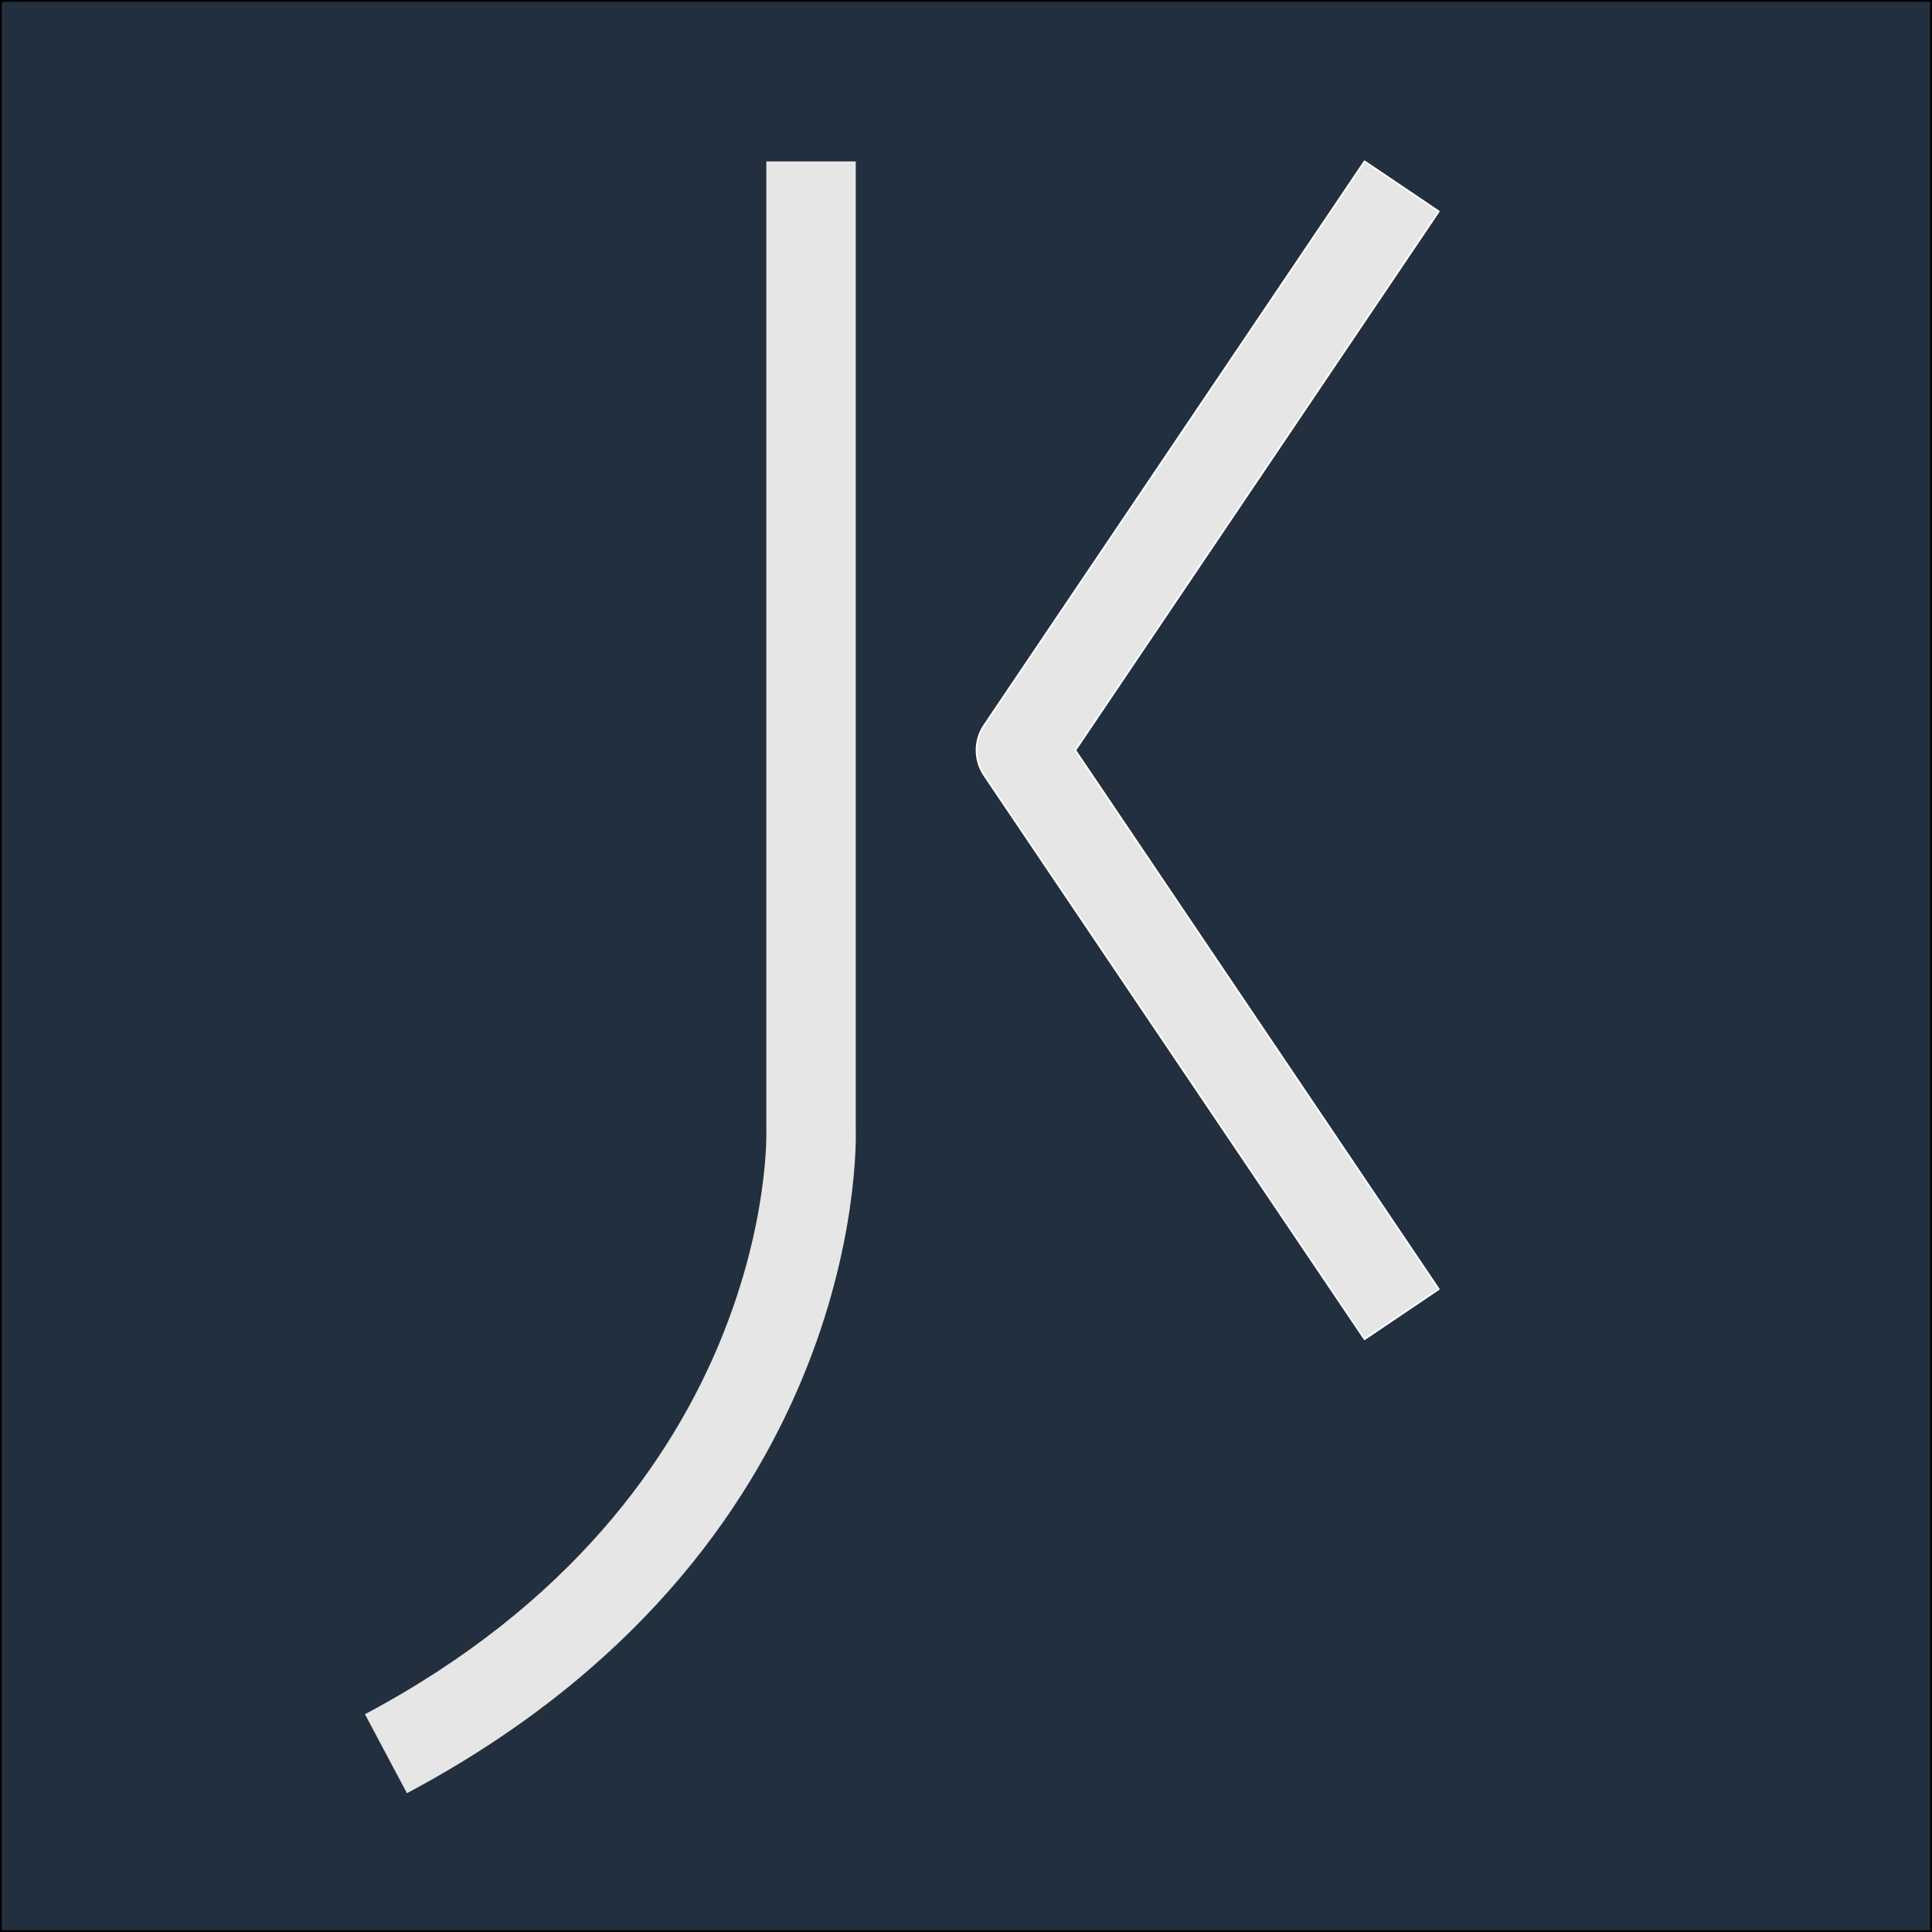 <?xml version="1.0" encoding="UTF-8" standalone="no"?><!DOCTYPE svg PUBLIC "-//W3C//DTD SVG 1.1//EN" "http://www.w3.org/Graphics/SVG/1.1/DTD/svg11.dtd"><svg width="100%" height="100%" viewBox="0 0 540 540" version="1.1" xmlns="http://www.w3.org/2000/svg" xmlns:xlink="http://www.w3.org/1999/xlink" xml:space="preserve" xmlns:serif="http://www.serif.com/" style="fill-rule:evenodd;clip-rule:evenodd;stroke-linejoin:round;stroke-miterlimit:1.5;"><rect x="0" y="0" width="540" height="540" fill="#808080" stroke="none"/><rect x="0" y="0" width="540" height="540" style="fill:#222f3e;stroke:#000;stroke-width:1px;"/><g><path d="M214.185,45.115l-0,270.294c-0,0.172 0.003,0.344 0.01,0.516c0,-0 3.386,101.783 -112.19,163.205l11.732,22.077c127.318,-67.663 125.648,-179.666 125.448,-186.03c-0,0.004 -0,-270.062 -0,-270.062l-25,-0Z" style="fill:#e6e6e6;"/><path d="M402.129,360.317c0,0 -81.002,-120.086 -101.592,-150.611c-0,0 101.592,-150.611 101.592,-150.611l-20.726,-13.98l-106.307,157.601c-2.849,4.224 -2.849,9.756 0,13.98l106.307,157.601l20.726,-13.98Z" style="fill:#e6e6e6;stroke:#fff;stroke-width:0.5px;stroke-miterlimit:2;"/></g></svg>
